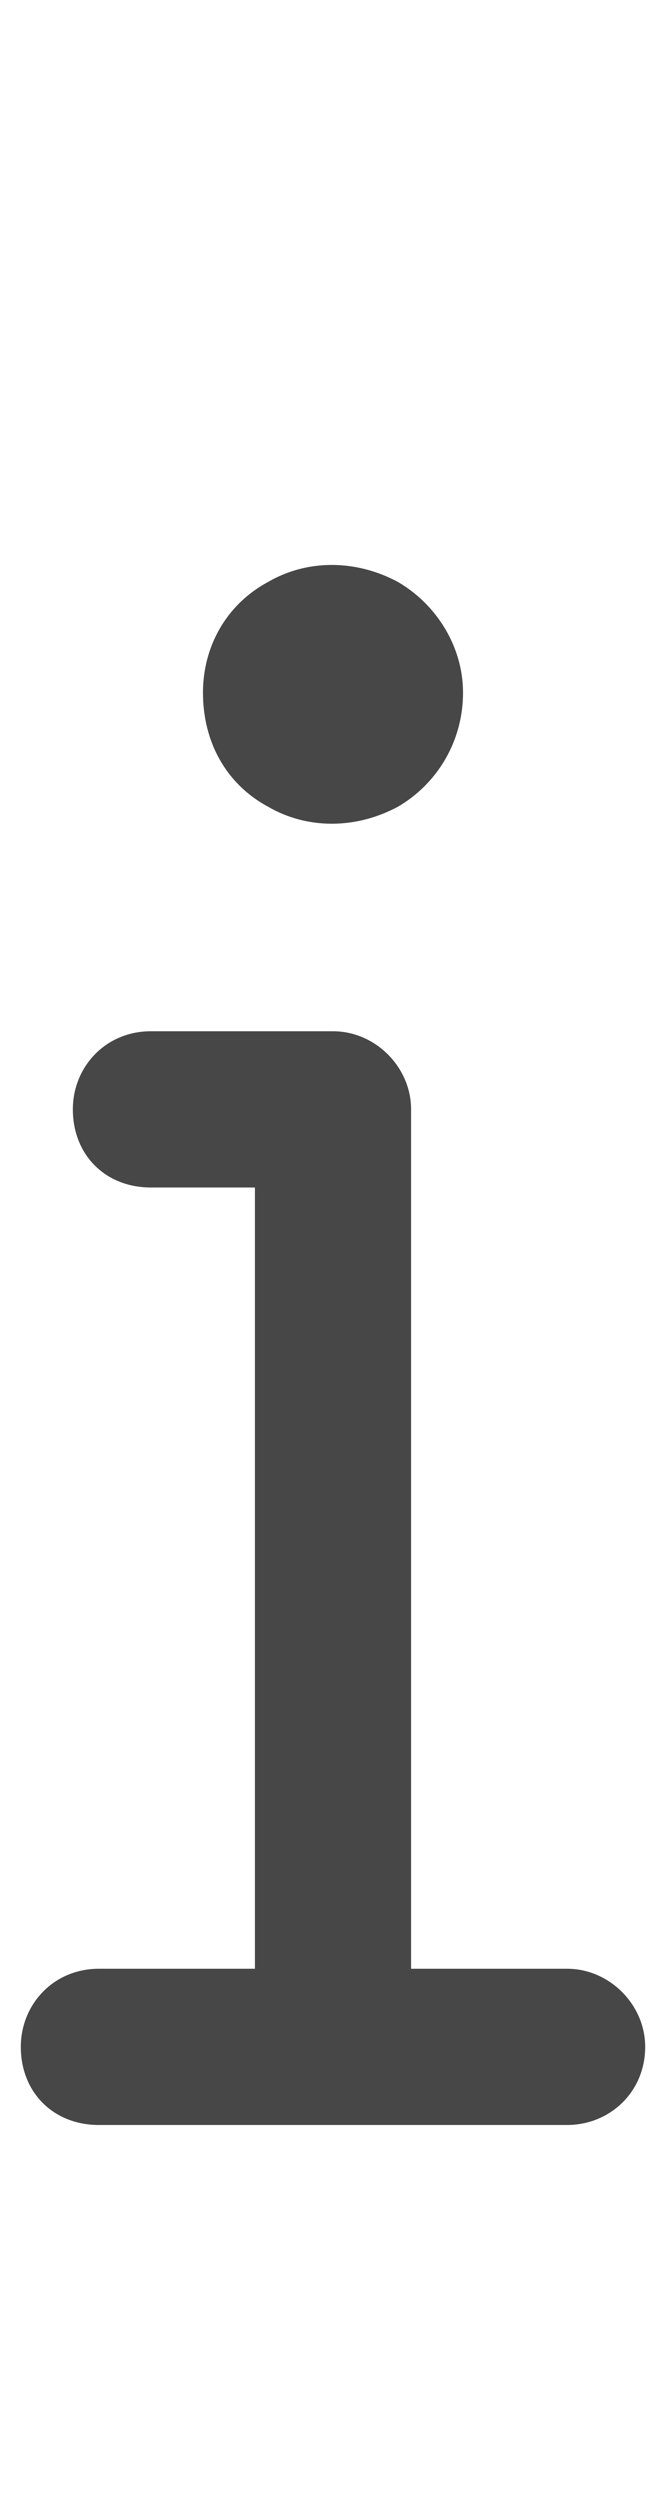 <svg width="8" height="30" viewBox="0 0 8 30" fill="none" xmlns="http://www.w3.org/2000/svg">
<g id="label-paired / lg / info-lg / bold" clip-path="url(#clip0_2556_17635)">
<path id="icon" d="M2.438 8.312C2.438 7.766 2.711 7.258 3.219 6.984C3.688 6.711 4.273 6.711 4.781 6.984C5.25 7.258 5.562 7.766 5.562 8.312C5.562 8.898 5.25 9.406 4.781 9.68C4.273 9.953 3.688 9.953 3.219 9.68C2.711 9.406 2.438 8.898 2.438 8.312ZM0.875 13.312C0.875 12.805 1.266 12.375 1.812 12.375H4C4.508 12.375 4.938 12.805 4.938 13.312V23.625H6.812C7.32 23.625 7.75 24.055 7.75 24.562C7.75 25.109 7.32 25.5 6.812 25.5H1.188C0.641 25.5 0.25 25.109 0.25 24.562C0.25 24.055 0.641 23.625 1.188 23.625H3.062V14.25H1.812C1.266 14.25 0.875 13.859 0.875 13.312Z" fill="black" fill-opacity="0.72"/>
</g>
<defs>
<clipPath id="clip0_2556_17635">
<rect width="8" height="30" fill="white"/>
</clipPath>
</defs>
</svg>

